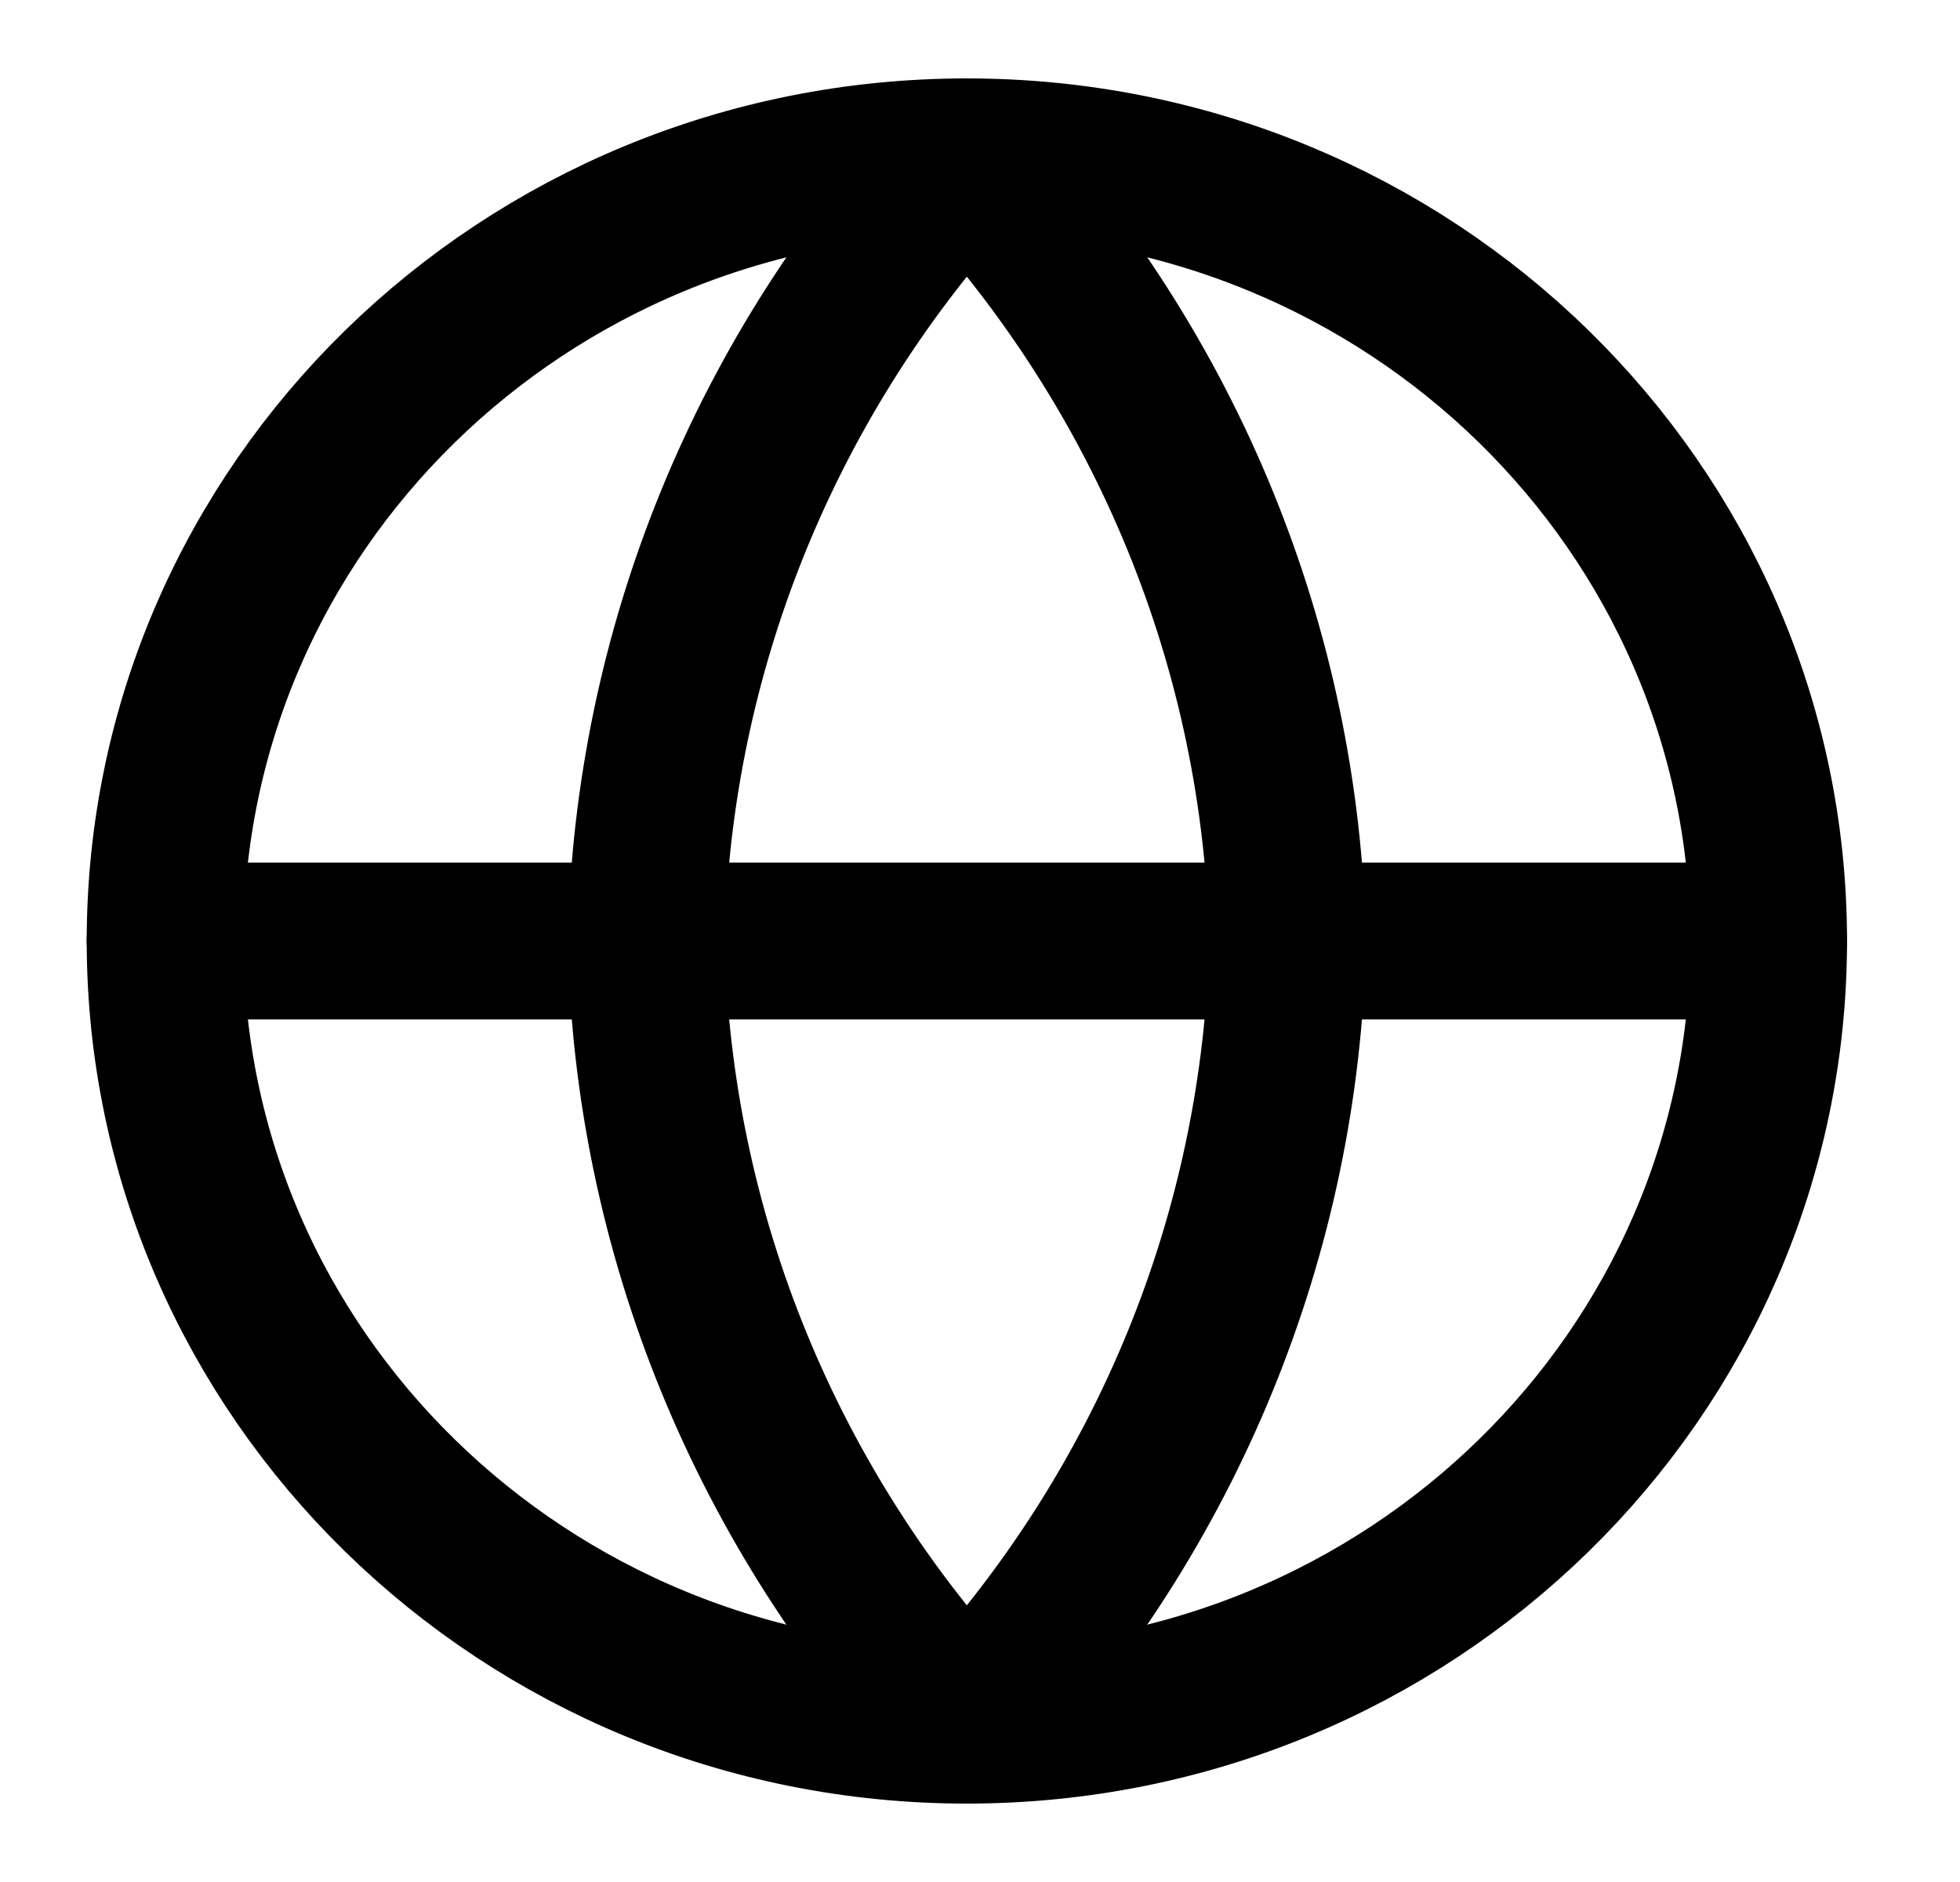 <svg width="25" height="24" viewBox="0 0 25 24" fill="none" xmlns="http://www.w3.org/2000/svg">
<path d="M12.332 22C17.98 22 22.559 17.523 22.559 12C22.559 6.477 17.98 2 12.332 2C6.684 2 2.106 6.477 2.106 12C2.106 17.523 6.684 22 12.332 22Z" stroke="black" stroke-width="2" stroke-linecap="round" stroke-linejoin="round"/>
<path d="M2.106 12H22.559" stroke="black" stroke-width="2" stroke-linecap="round" stroke-linejoin="round"/>
<path d="M12.332 2C14.89 4.738 16.344 8.292 16.423 12C16.344 15.708 14.89 19.262 12.332 22C9.774 19.262 8.321 15.708 8.242 12C8.321 8.292 9.774 4.738 12.332 2V2Z" stroke="black" stroke-width="2" stroke-linecap="round" stroke-linejoin="round"/>
</svg>
